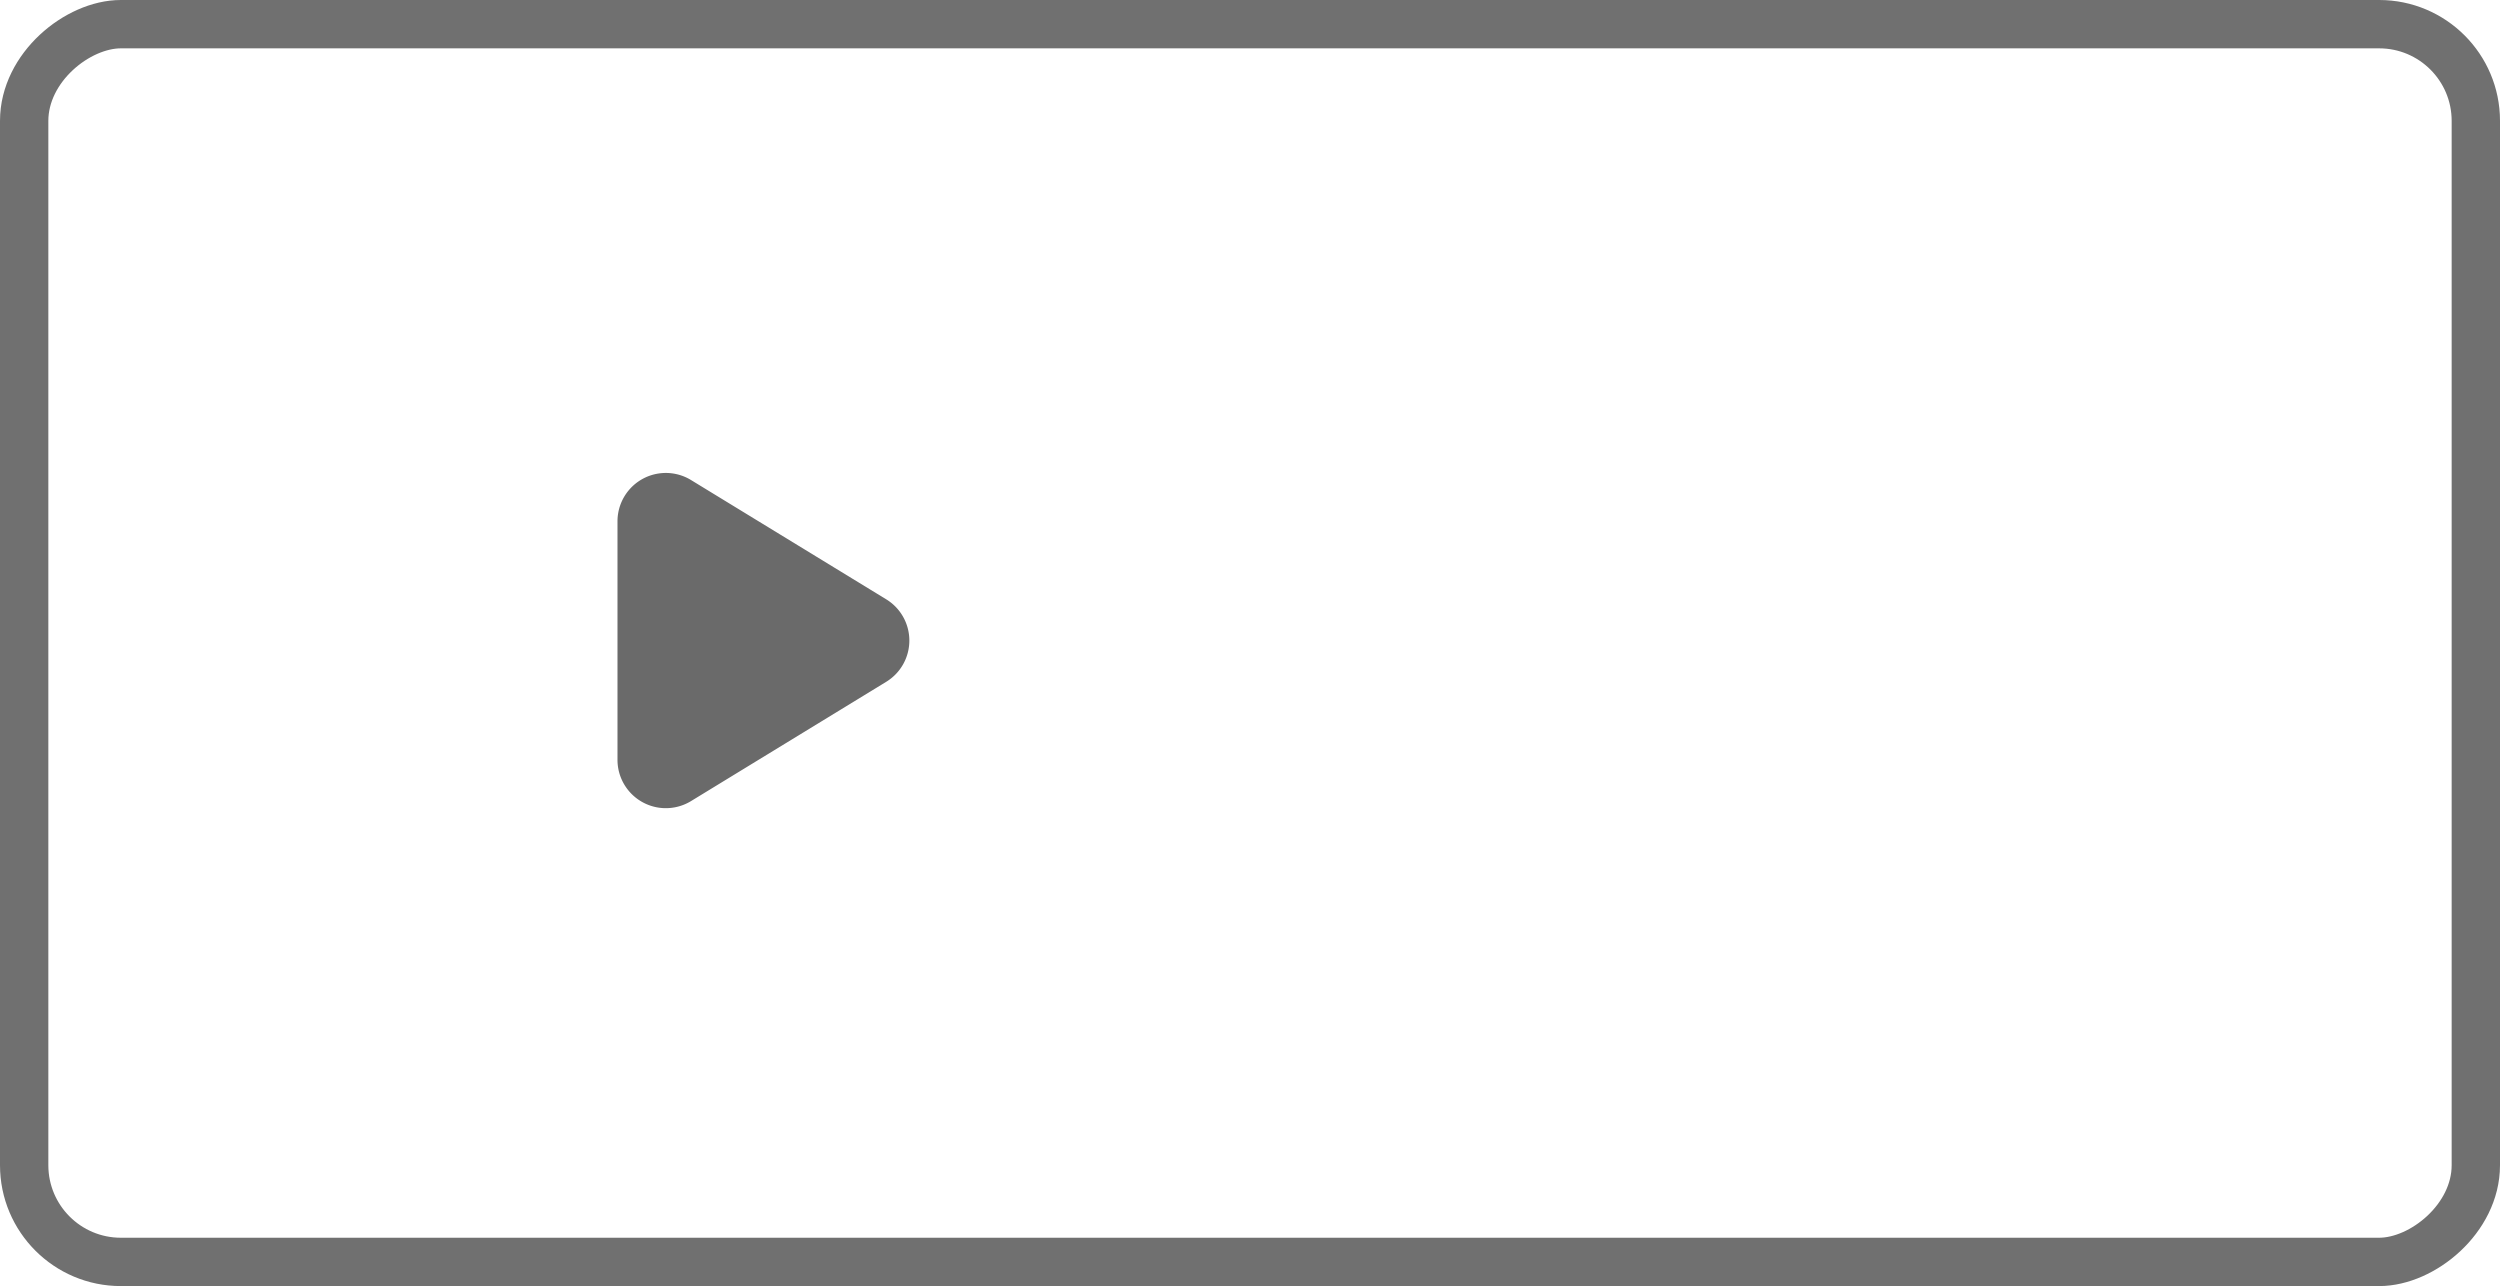 <svg xmlns="http://www.w3.org/2000/svg" width="103.423" height="53.204" viewBox="0 0 103.423 53.204">
  <g id="Group_564" data-name="Group 564" transform="translate(-982.545 -778)">
    <g id="Rectangle_82" data-name="Rectangle 82" transform="translate(982.545 831.204) rotate(-90)" fill="none" stroke="#707070" stroke-width="2">
      <rect width="53.204" height="103.423" rx="5" stroke="none"/>
      <rect x="1" y="1" width="51.204" height="101.423" rx="4" fill="none"/>
    </g>
    <path id="Polygon_1" data-name="Polygon 1" d="M6.793,2.793a2,2,0,0,1,3.413,0l4.934,8.074a2,2,0,0,1-1.707,3.043H3.566A2,2,0,0,1,1.86,10.866Z" transform="translate(1022 796) rotate(90)" fill="#6a6a6a"/>
  </g>
</svg>
